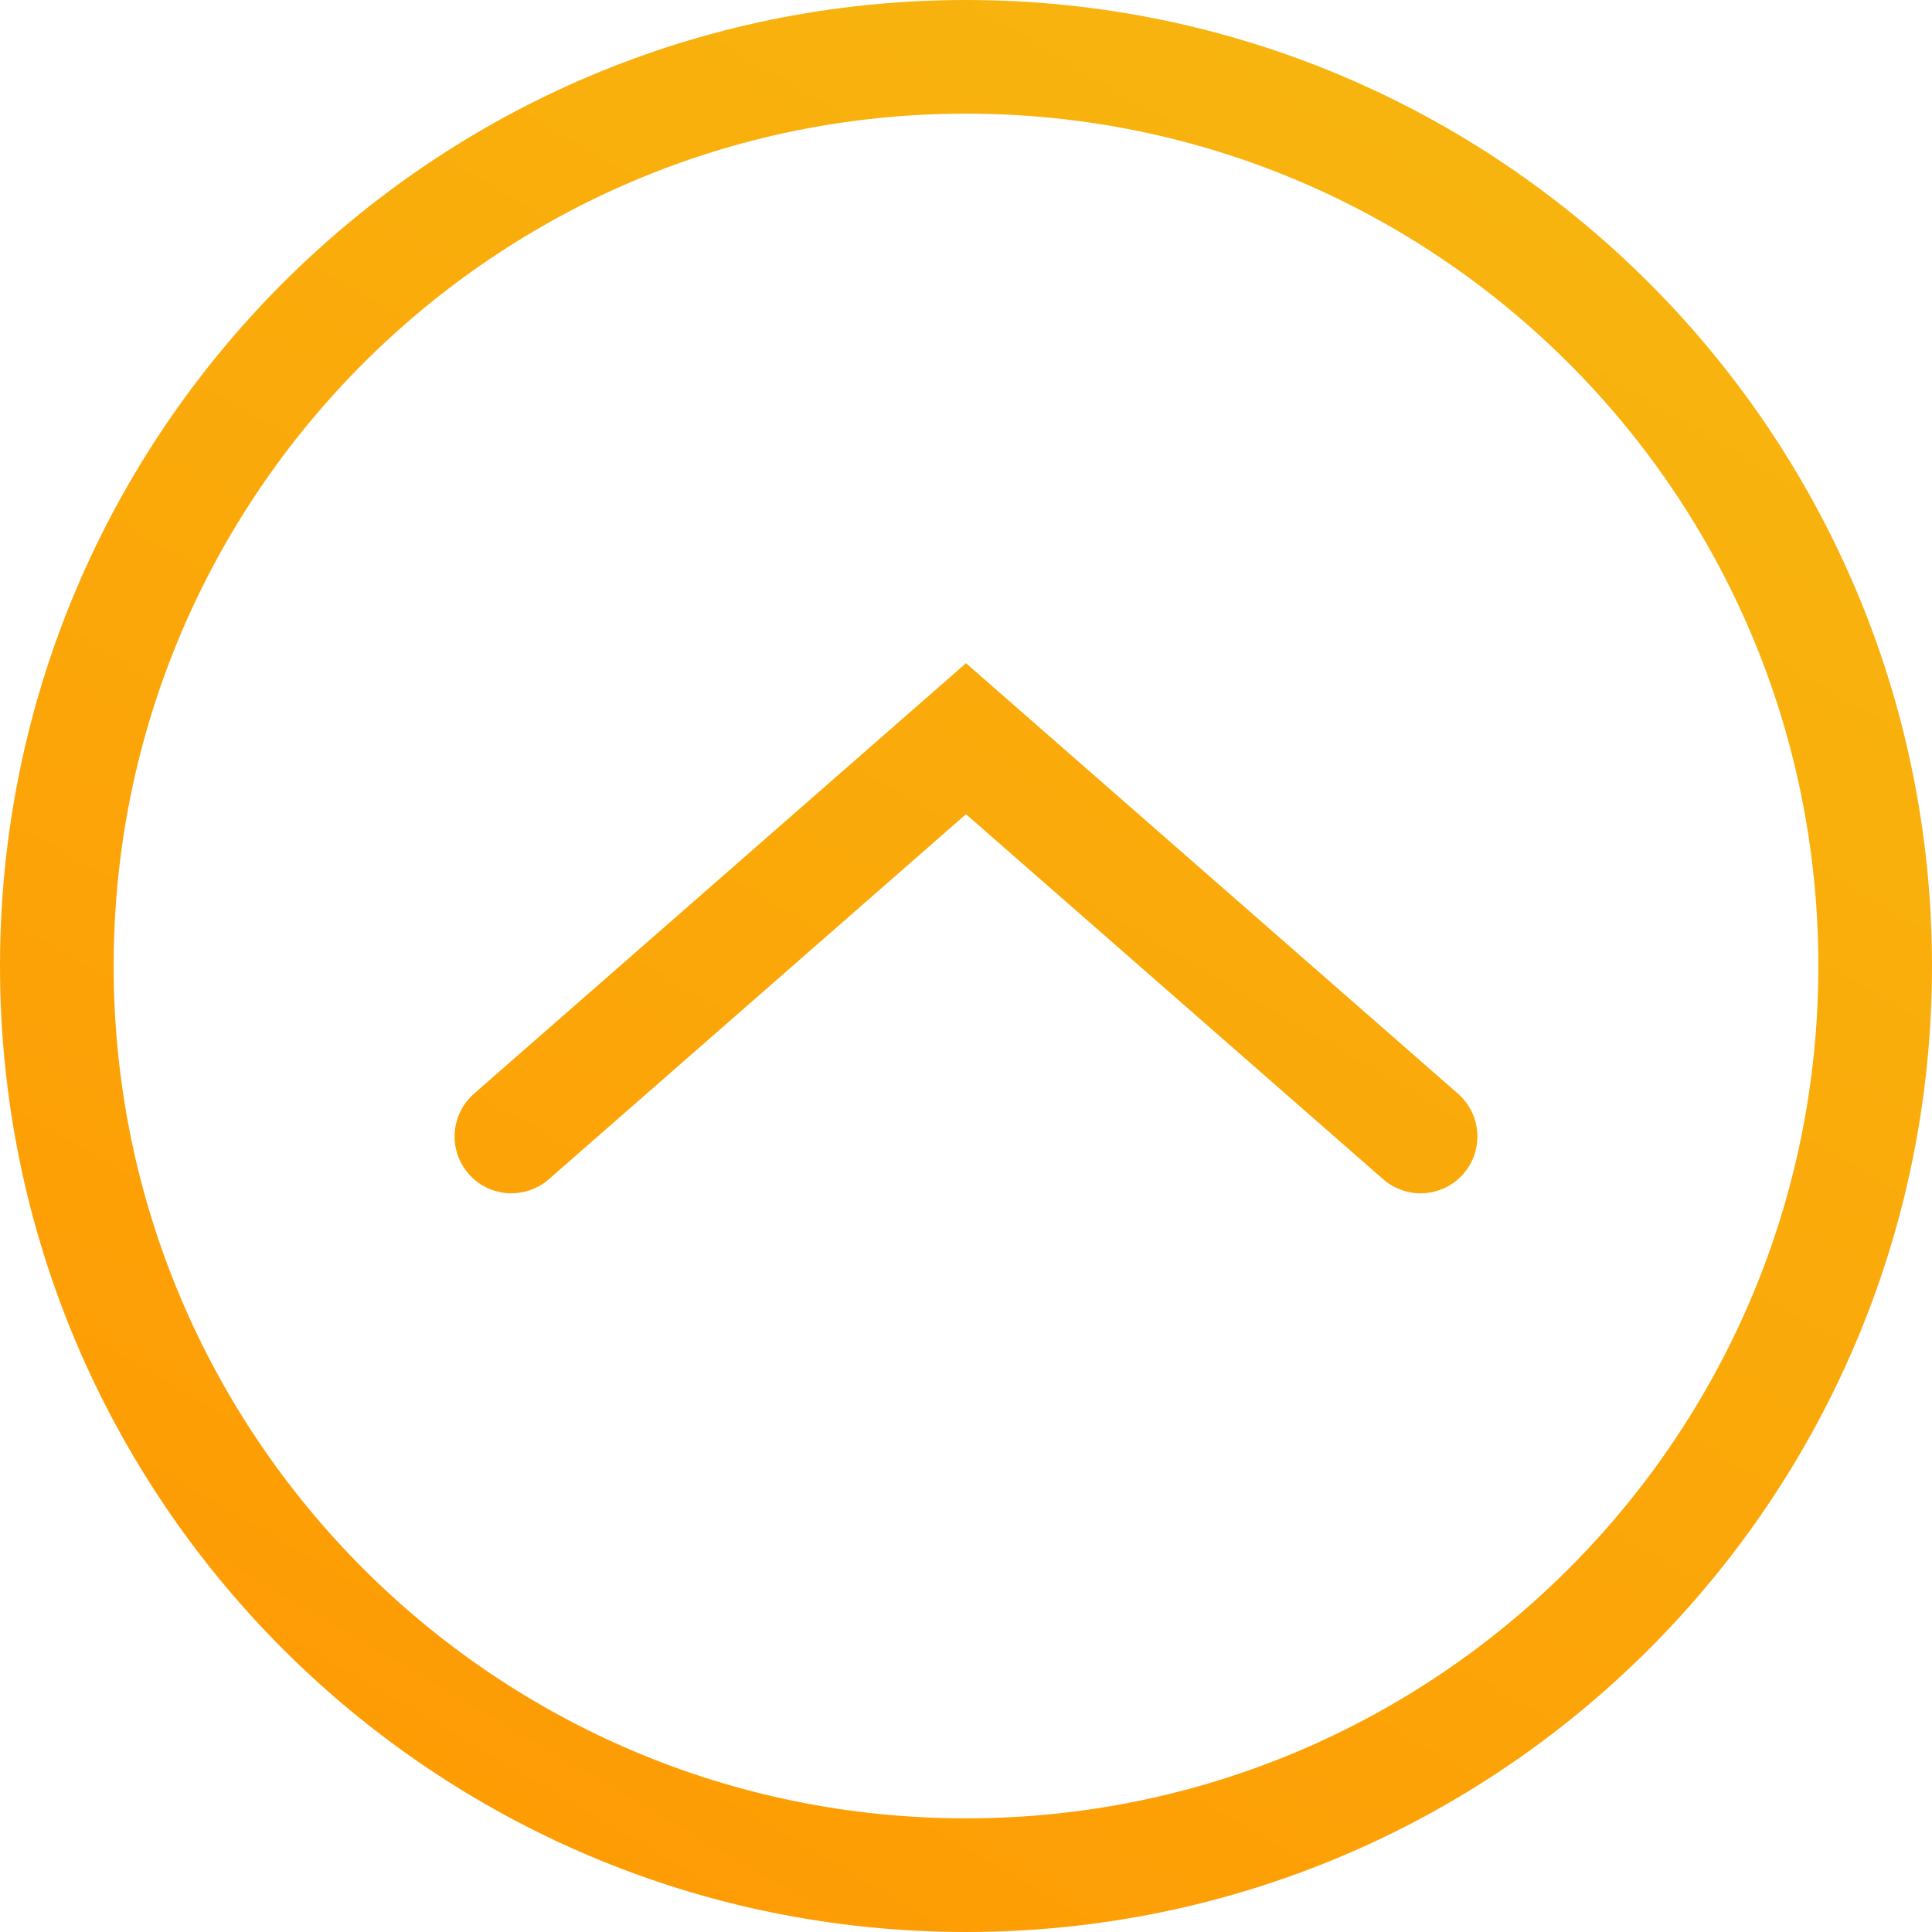 <svg width="34" height="34" viewBox="0 0 34 34" fill="none" xmlns="http://www.w3.org/2000/svg">
<path d="M9 20L17 13L25 20M33 17C33 25.837 25.837 33 17 33C8.163 33 1 25.837 1 17C1 8.163 8.163 1 17 1C25.837 1 33 8.163 33 17Z" stroke="url(#paint0_linear_345_37)" stroke-width="2" stroke-linecap="round"/>
<defs>
<linearGradient id="paint0_linear_345_37" x1="5.616" y1="31.562" x2="24.718" y2="-1.17" gradientUnits="userSpaceOnUse">
<stop stop-color="#FE9B04"/>
<stop offset="1" stop-color="#F7B60F"/>
</linearGradient>
</defs>
</svg>
